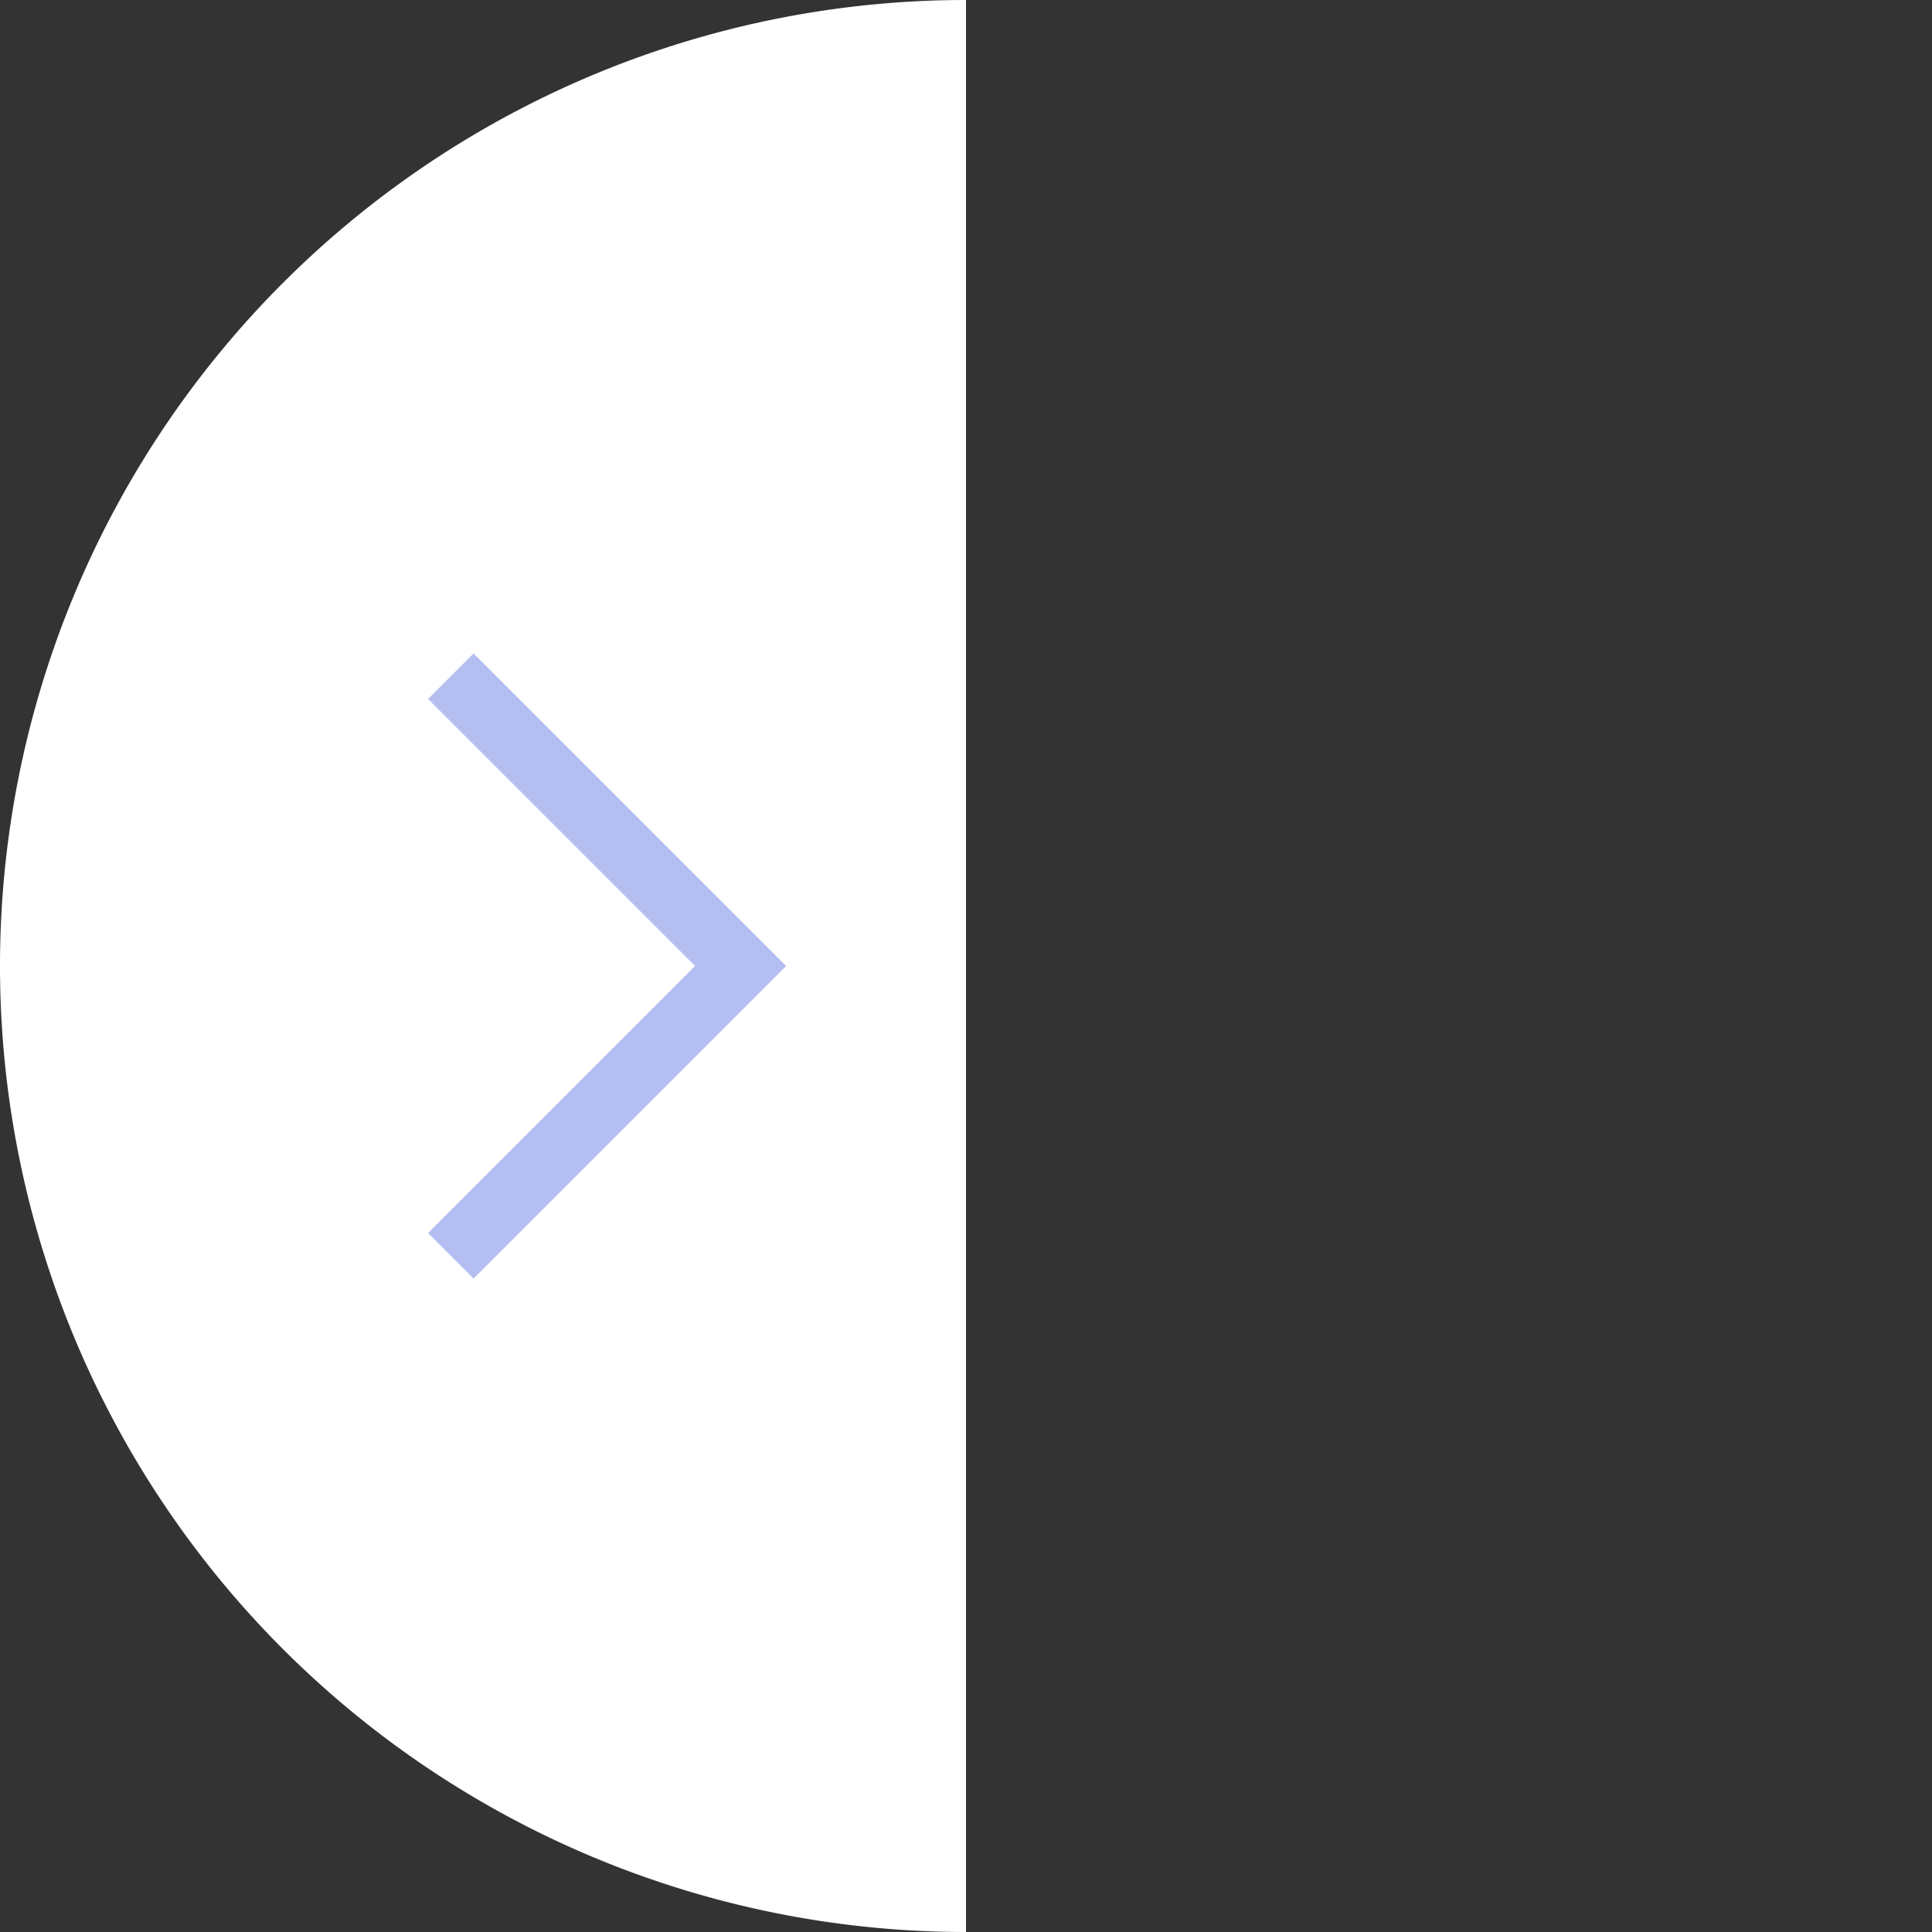 <svg xmlns="http://www.w3.org/2000/svg" width="60" height="60" fill="none">
  <rect width="100%" height="100%" fill="#333333" stroke="none"/>
  <path fill="#fff" d="M30 60a30 30 0 010-60v60z"/>
  <path stroke="#B4BEF0" stroke-width="2" d="M14 21l9 9-9 9"/>
</svg>
